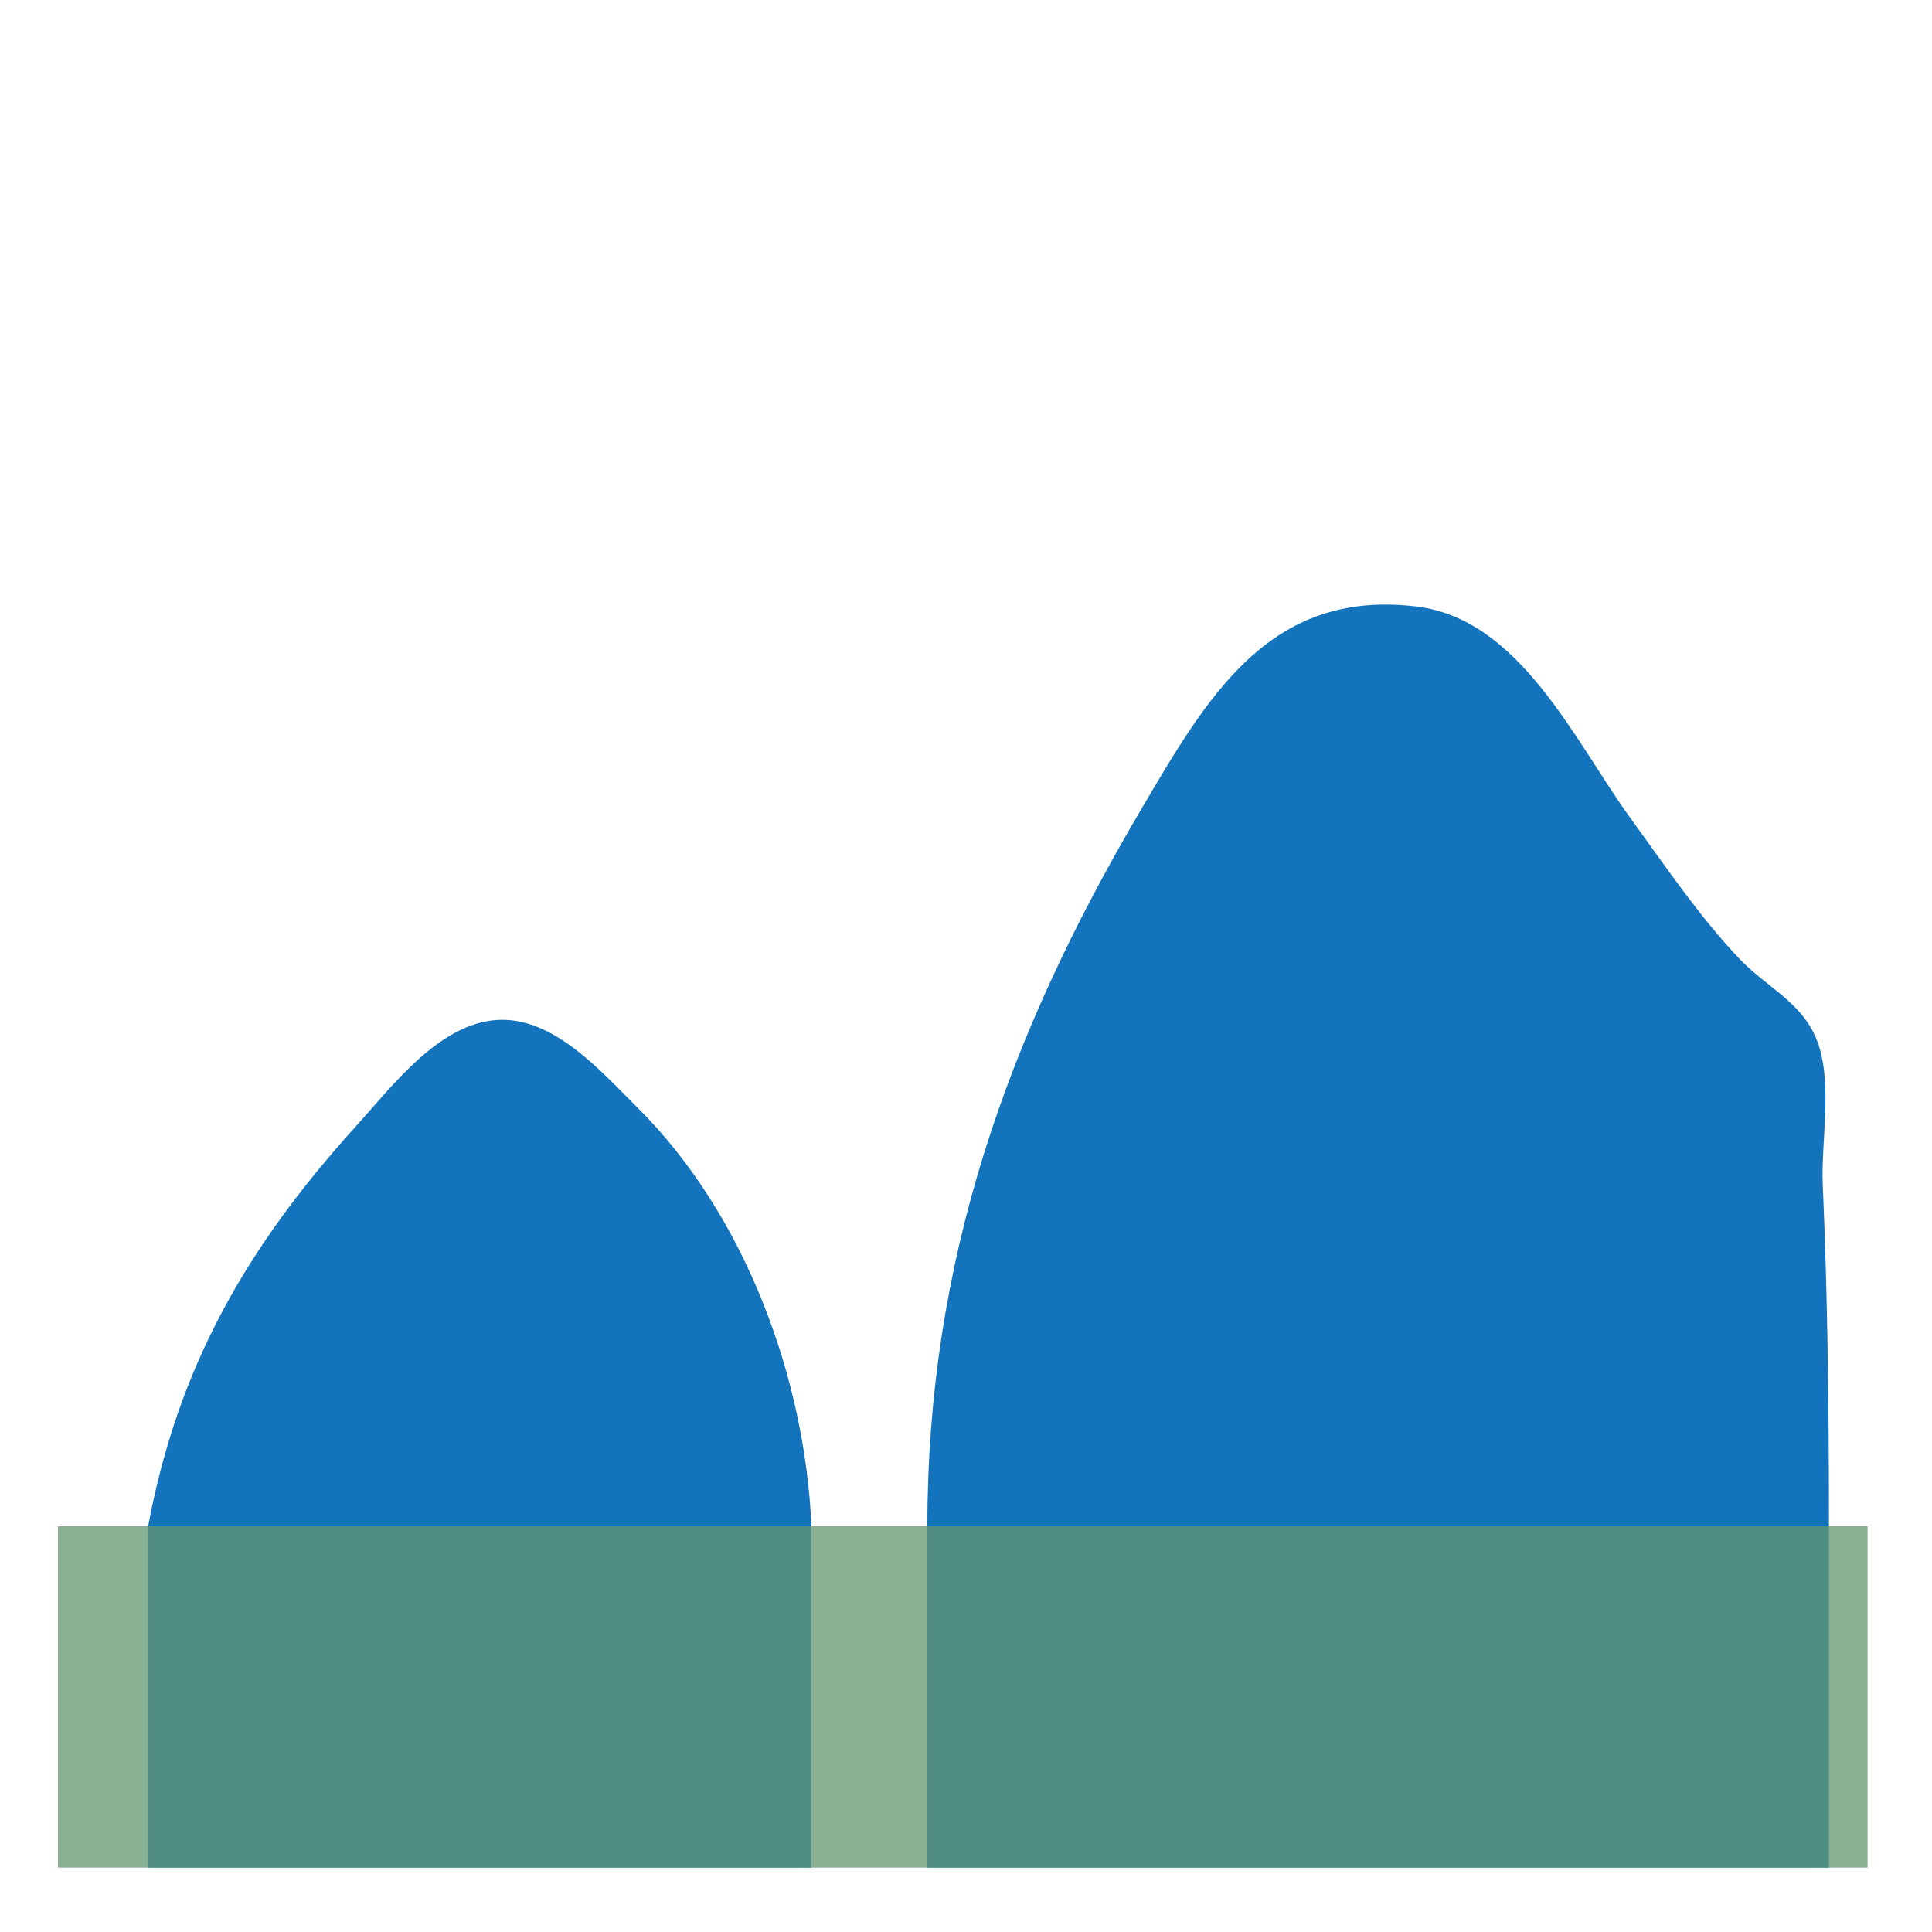 <?xml version="1.0" standalone="yes"?>
<svg xmlns="http://www.w3.org/2000/svg" width="300" height="300">
<path style="fill:#1373bd; stroke:none;" d="M144 237L284 237C284 219.277 283.813 201.66 283.039 184C282.73 176.926 284.781 167.618 281.91 161.001C279.537 155.529 274.1 153.08 270.171 148.957C263.853 142.328 258.525 134.398 253.152 127C244.639 115.279 236.081 96.141 220 94.184C196.987 91.385 187.425 108.307 177.011 126C156.295 161.194 144 195.965 144 237z"/>
<path style="fill:#1373bd; stroke:none;" d="M23 237L126 237C125.004 213.804 115.59 188.478 98.999 172.004C93.287 166.332 85.86 157.721 77 158.391C68.031 159.069 60.757 168.822 55.17 175C38.276 193.678 27.608 212.269 23 237z"/>
<path style="fill:#1373bd; stroke:none;" d="M23 237L23 290L126 290L126 237L23 237z"/>
<path style="fill:#1373bd; stroke:none;" d="M144 237L144 290L284 290L284 237L144 237z"/>
<path style="fill:#61966c; stroke:none; fill-opacity: 0.75" d="M9 237L9 290L290 290L290 237L9 237z"/>
</svg>
